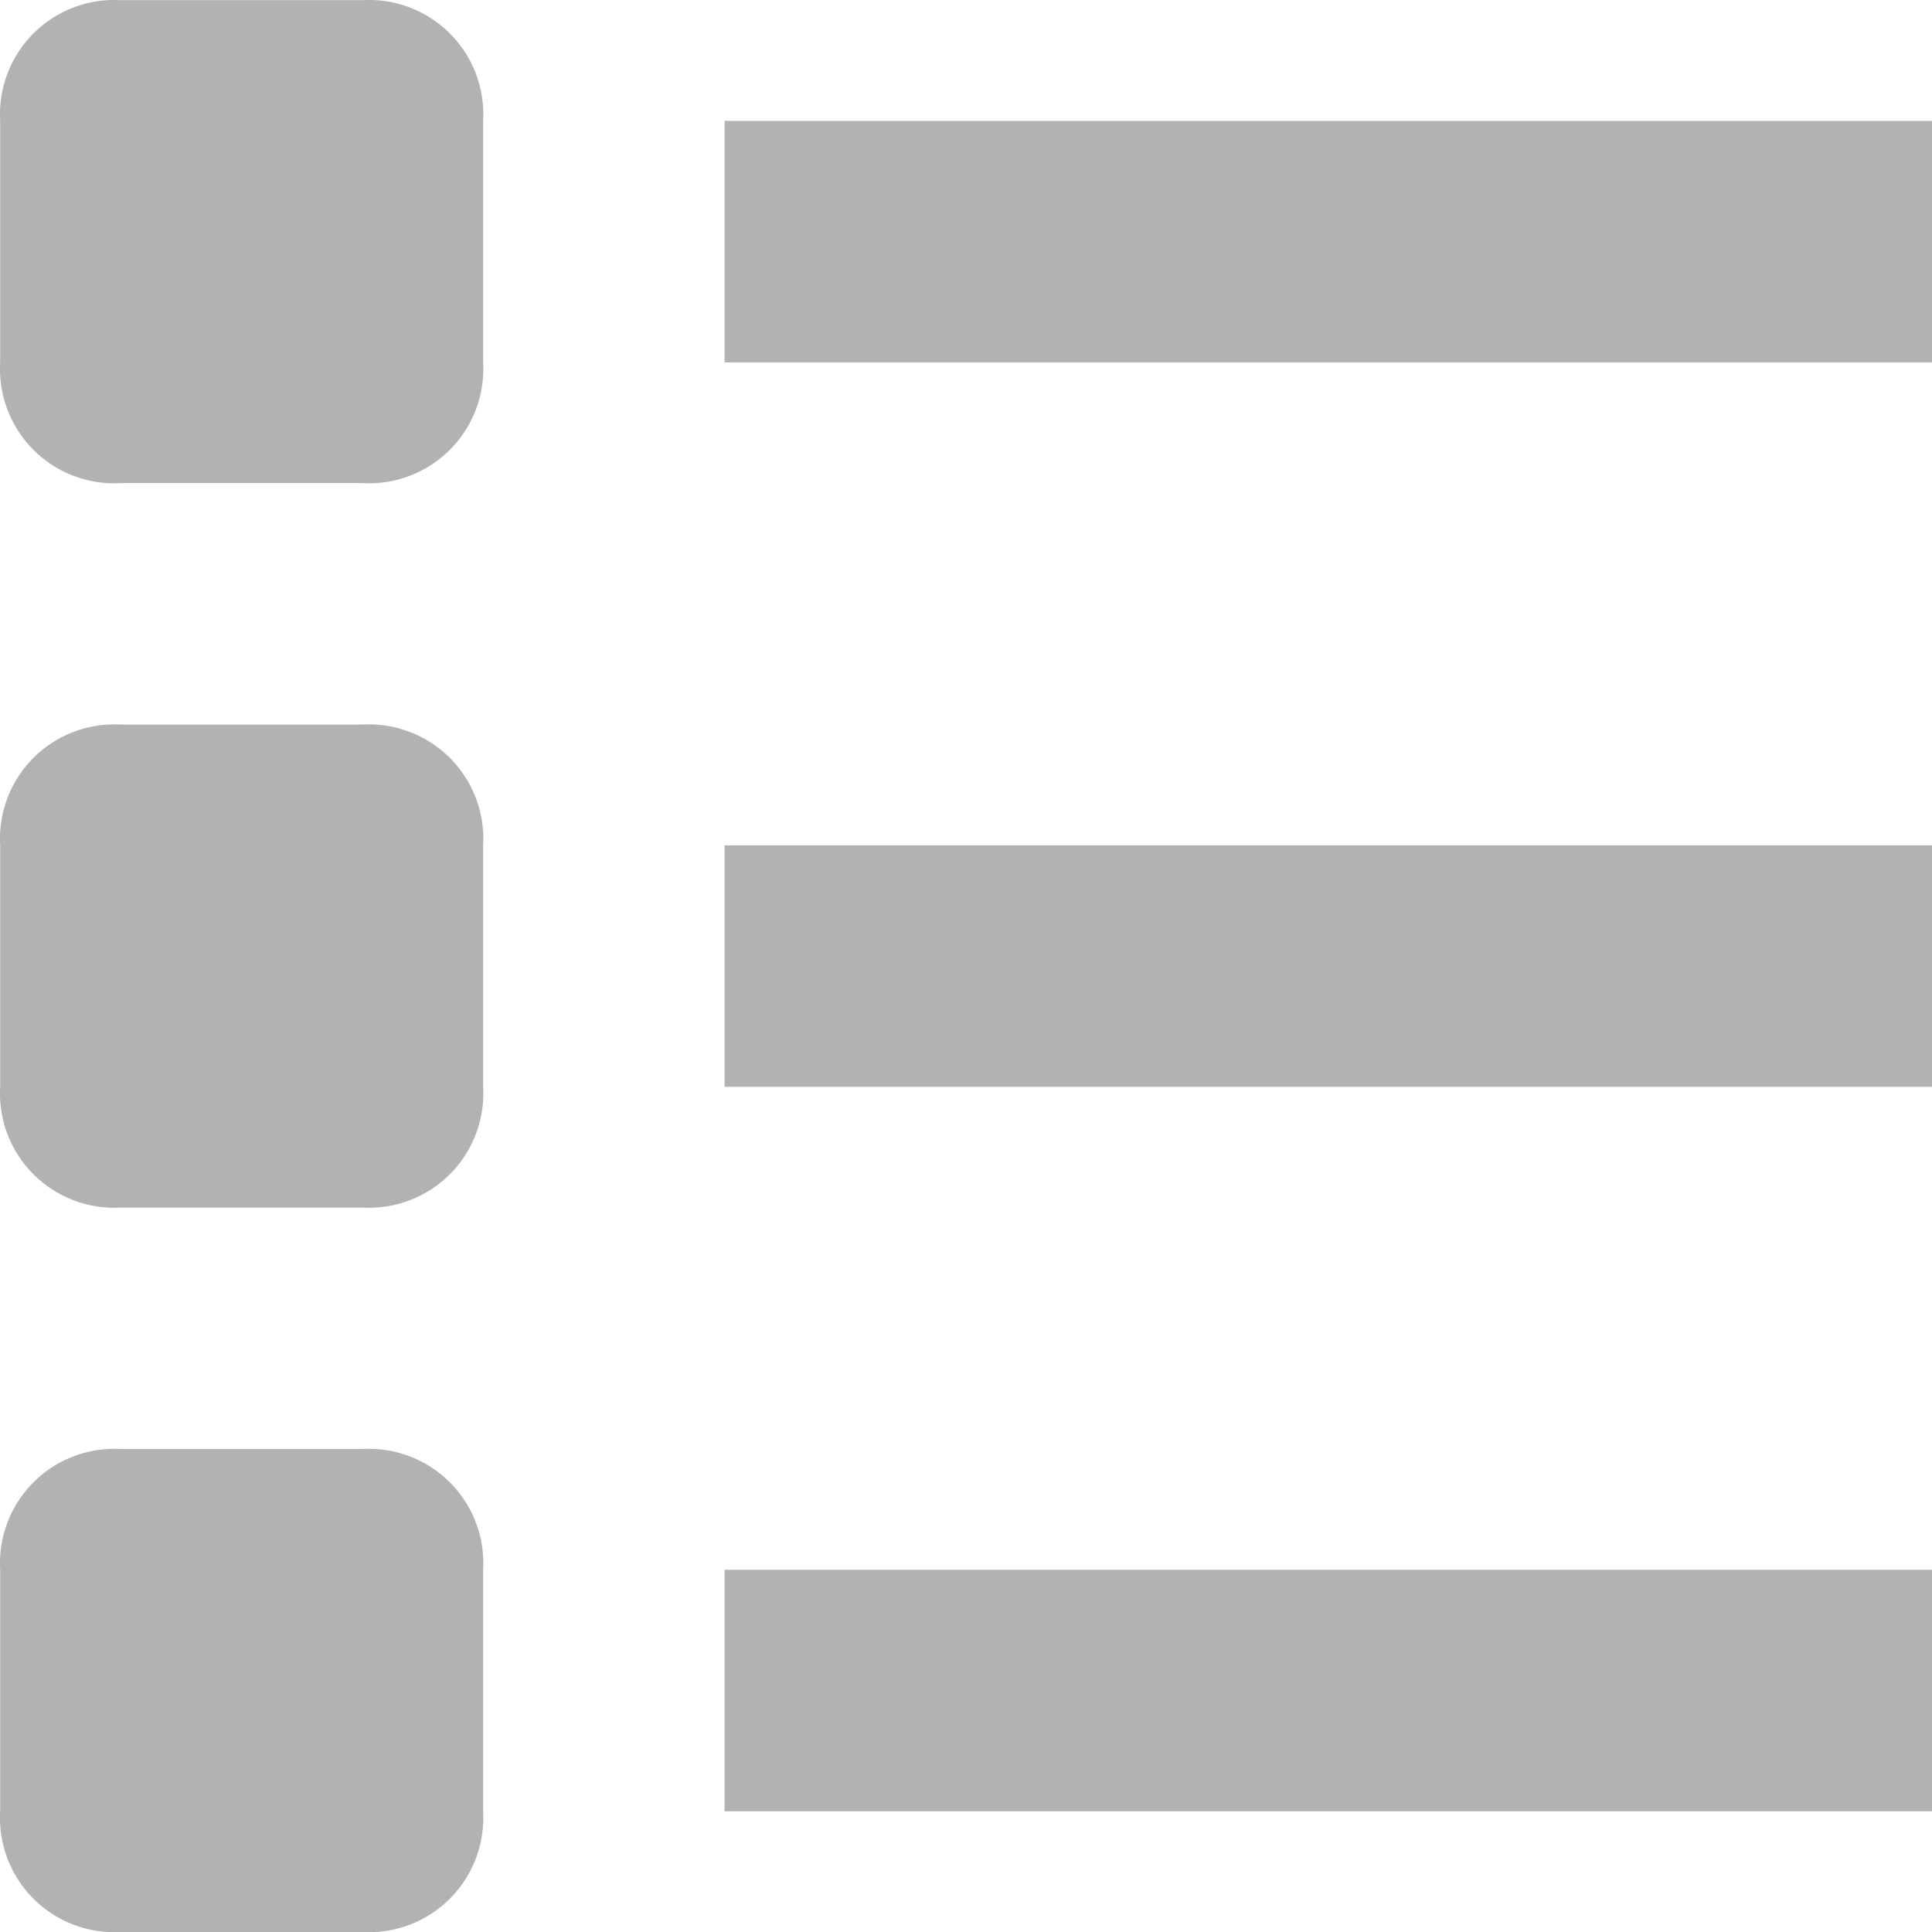 <svg xmlns="http://www.w3.org/2000/svg" width="12.001" height="12.002" viewBox="0 0 12.001 12.002">
  <g id="Untitled-1" transform="translate(0.001 0.001)">
    <rect id="Rectangle_705" data-name="Rectangle 705" width="7.5" height="1.5" transform="translate(4.5 0.75)" fill="#b1b2b3"/>
    <rect id="Rectangle_706" data-name="Rectangle 706" width="7.5" height="1.5" transform="translate(4.5 5.25)" fill="#b1b2b3"/>
    <rect id="Rectangle_707" data-name="Rectangle 707" width="7.5" height="1.5" transform="translate(4.5 9.75)" fill="#b1b2b3"/>
    <path id="Path_407" data-name="Path 407" d="M2.25,0H.75A.71.71,0,0,0,0,.75v1.5A.71.71,0,0,0,.75,3h1.5A.71.71,0,0,0,3,2.25V.75A.71.71,0,0,0,2.25,0Z" fill="#b1b2b3"/>
    <path id="Path_408" data-name="Path 408" d="M2.25,4.5H.75A.71.71,0,0,0,0,5.25v1.5a.71.71,0,0,0,.75.75h1.5A.71.71,0,0,0,3,6.75V5.25a.71.71,0,0,0-.75-.75Z" fill="#b1b2b3"/>
    <path id="Path_409" data-name="Path 409" d="M2.25,9H.75A.71.71,0,0,0,0,9.75v1.5A.71.71,0,0,0,.75,12h1.5A.71.71,0,0,0,3,11.25V9.75A.71.71,0,0,0,2.25,9Z" fill="#b1b2b3"/>
  </g>
</svg>
